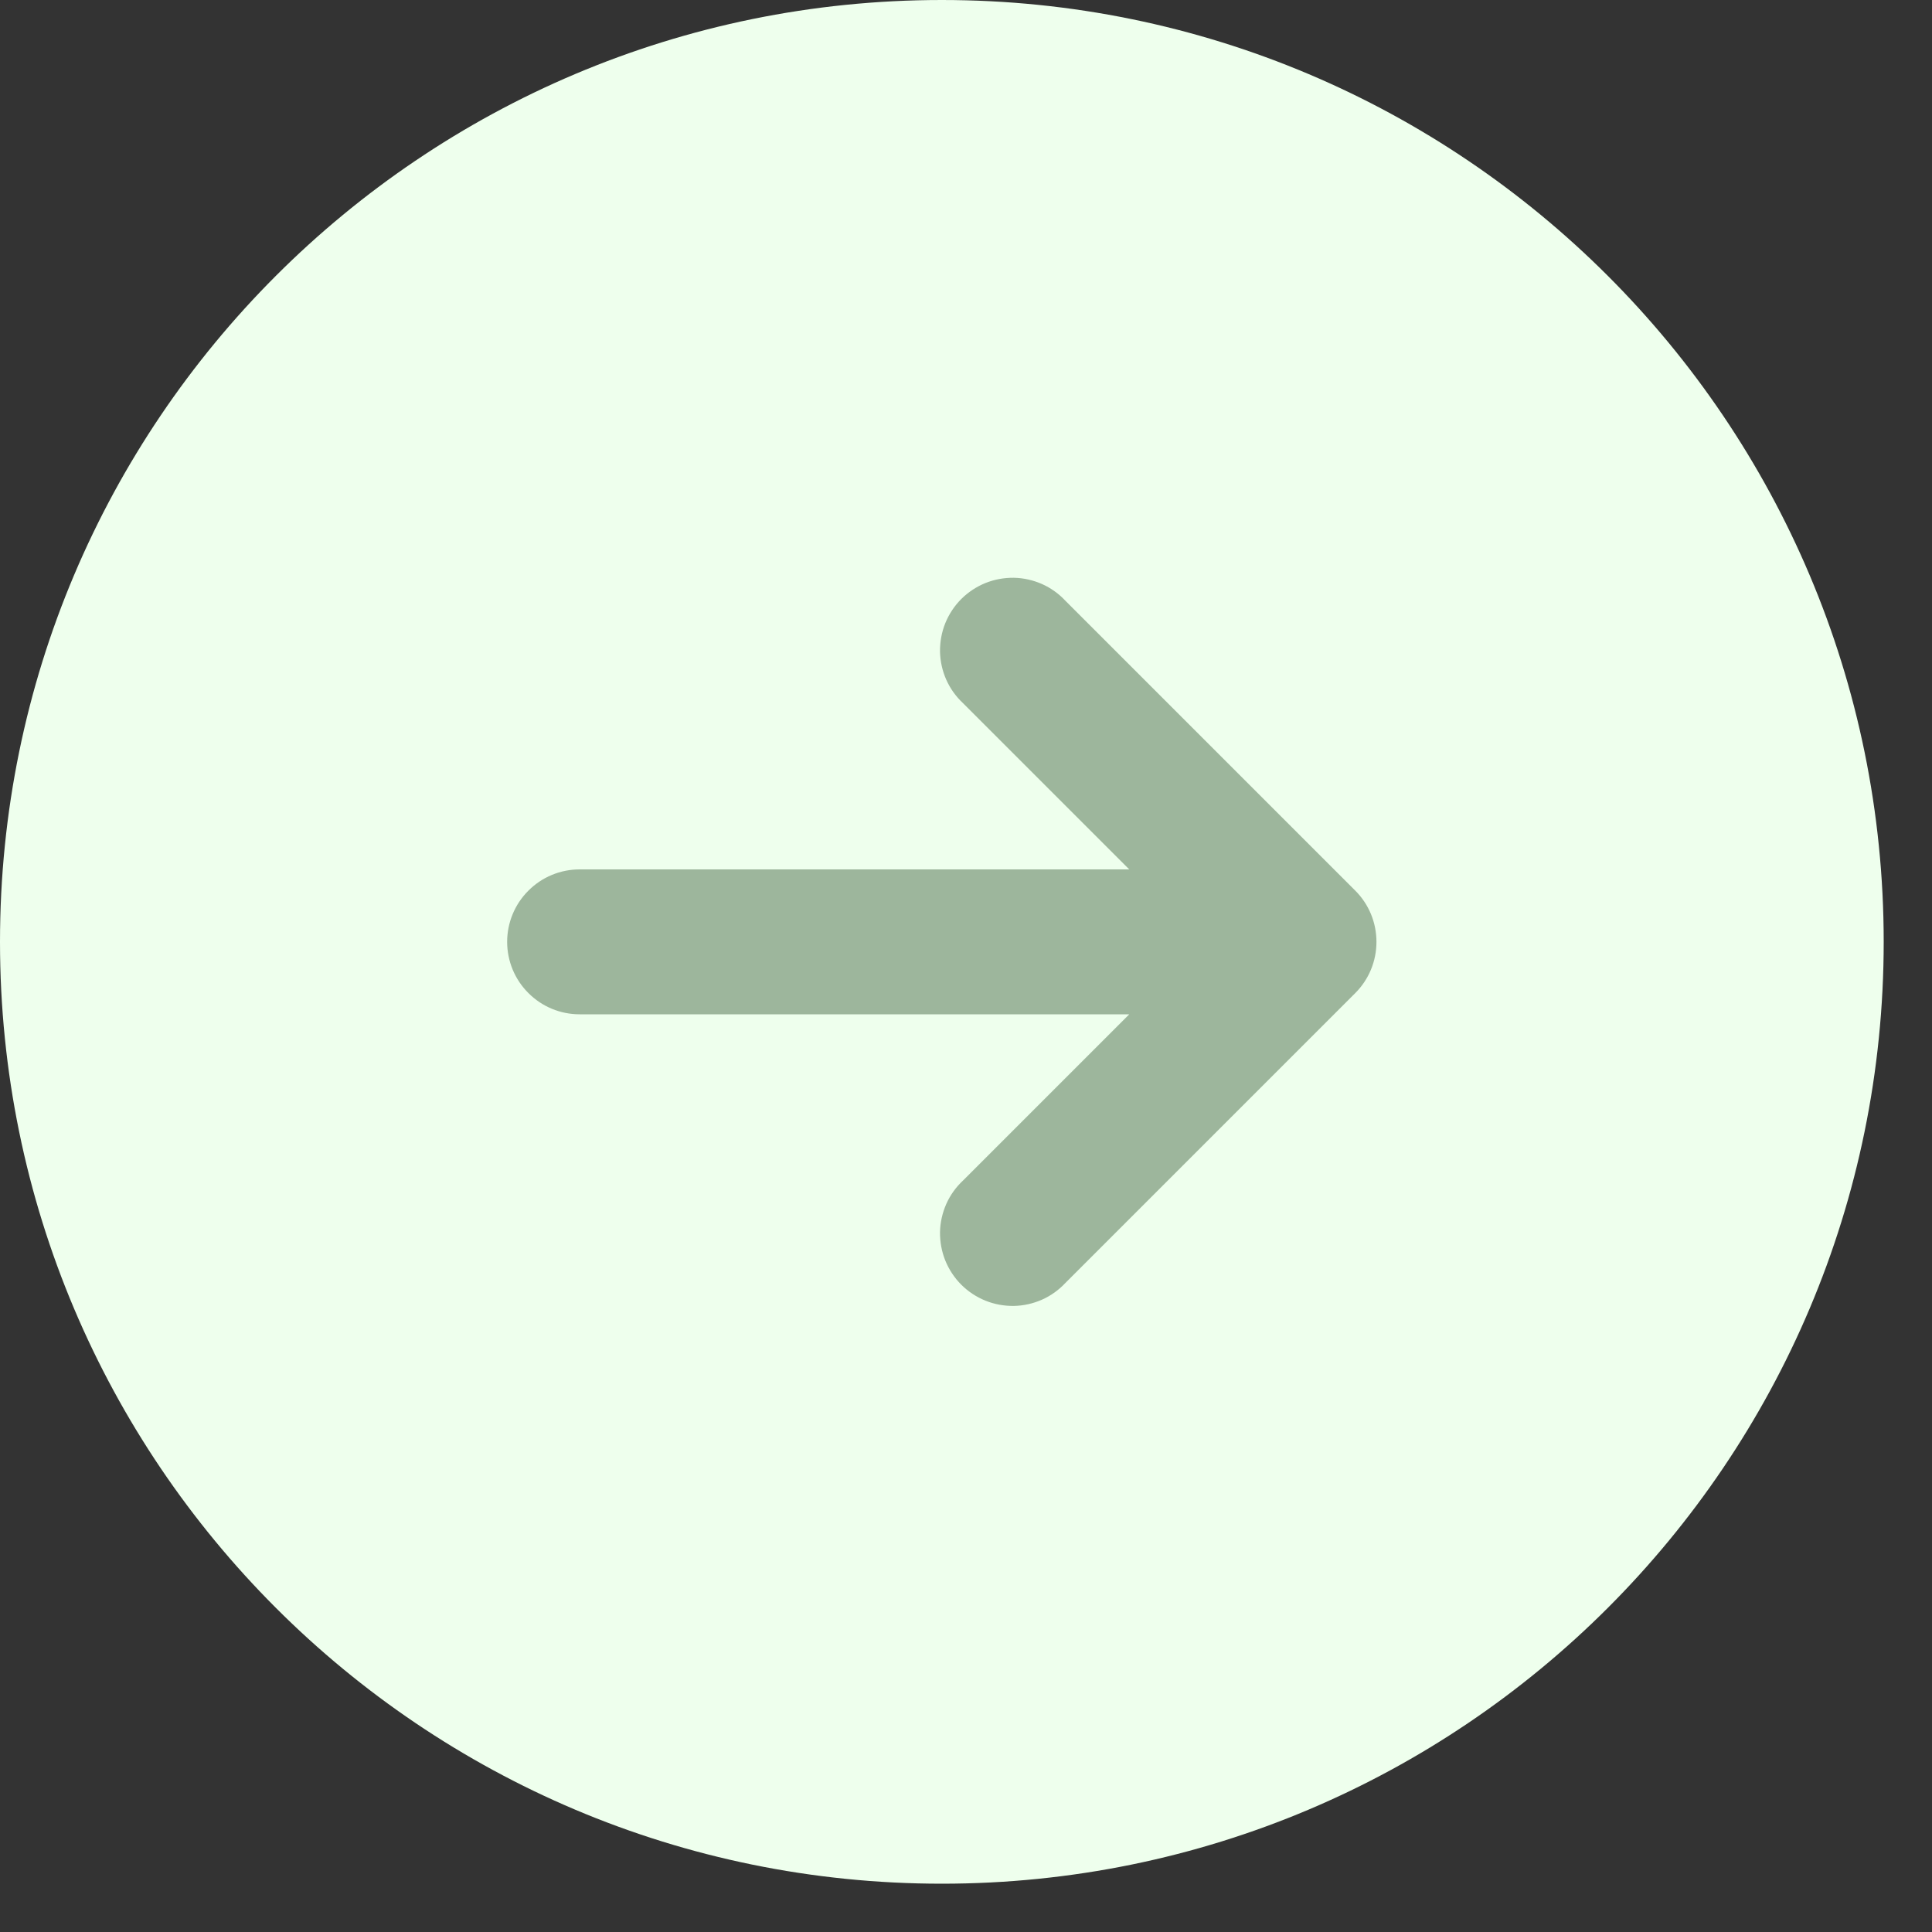 <svg width="20" height="20" viewBox="0 0 20 20" fill="none" xmlns="http://www.w3.org/2000/svg">
<rect x="0" y="0" width="20" height="20" fill="#333333" stroke="none"/>
<path d="M3.5 4.5L16.5 4V16L5.5 16.5L3.5 4.5Z" fill="#9DB69C"/>
<path fill-rule="evenodd" clip-rule="evenodd" d="M9.75 0C4.365 0 0 4.365 0 9.75C0 15.135 4.365 19.5 9.75 19.5C15.135 19.5 19.5 15.135 19.5 9.75C19.5 4.365 15.135 0 9.75 0ZM14.03 10.28C14.171 10.139 14.249 9.949 14.249 9.75C14.249 9.551 14.171 9.361 14.03 9.22L11.03 6.22C10.961 6.146 10.879 6.087 10.787 6.046C10.694 6.005 10.595 5.983 10.495 5.981C10.394 5.98 10.294 5.998 10.2 6.036C10.107 6.074 10.022 6.13 9.951 6.201C9.88 6.272 9.824 6.357 9.786 6.45C9.748 6.544 9.73 6.644 9.731 6.745C9.733 6.845 9.755 6.945 9.796 7.037C9.837 7.129 9.896 7.211 9.97 7.28L11.69 9H6C5.801 9 5.61 9.079 5.47 9.22C5.329 9.36 5.25 9.551 5.25 9.75C5.25 9.949 5.329 10.14 5.47 10.28C5.61 10.421 5.801 10.5 6 10.5H11.69L9.97 12.22C9.896 12.289 9.837 12.371 9.796 12.463C9.755 12.556 9.733 12.655 9.731 12.755C9.73 12.856 9.748 12.956 9.786 13.05C9.824 13.143 9.88 13.228 9.951 13.299C10.022 13.37 10.107 13.426 10.2 13.464C10.294 13.502 10.394 13.52 10.495 13.519C10.595 13.517 10.694 13.495 10.787 13.454C10.879 13.413 10.961 13.354 11.03 13.28L14.03 10.28Z" fill="#EEFFED"/>
</svg>

